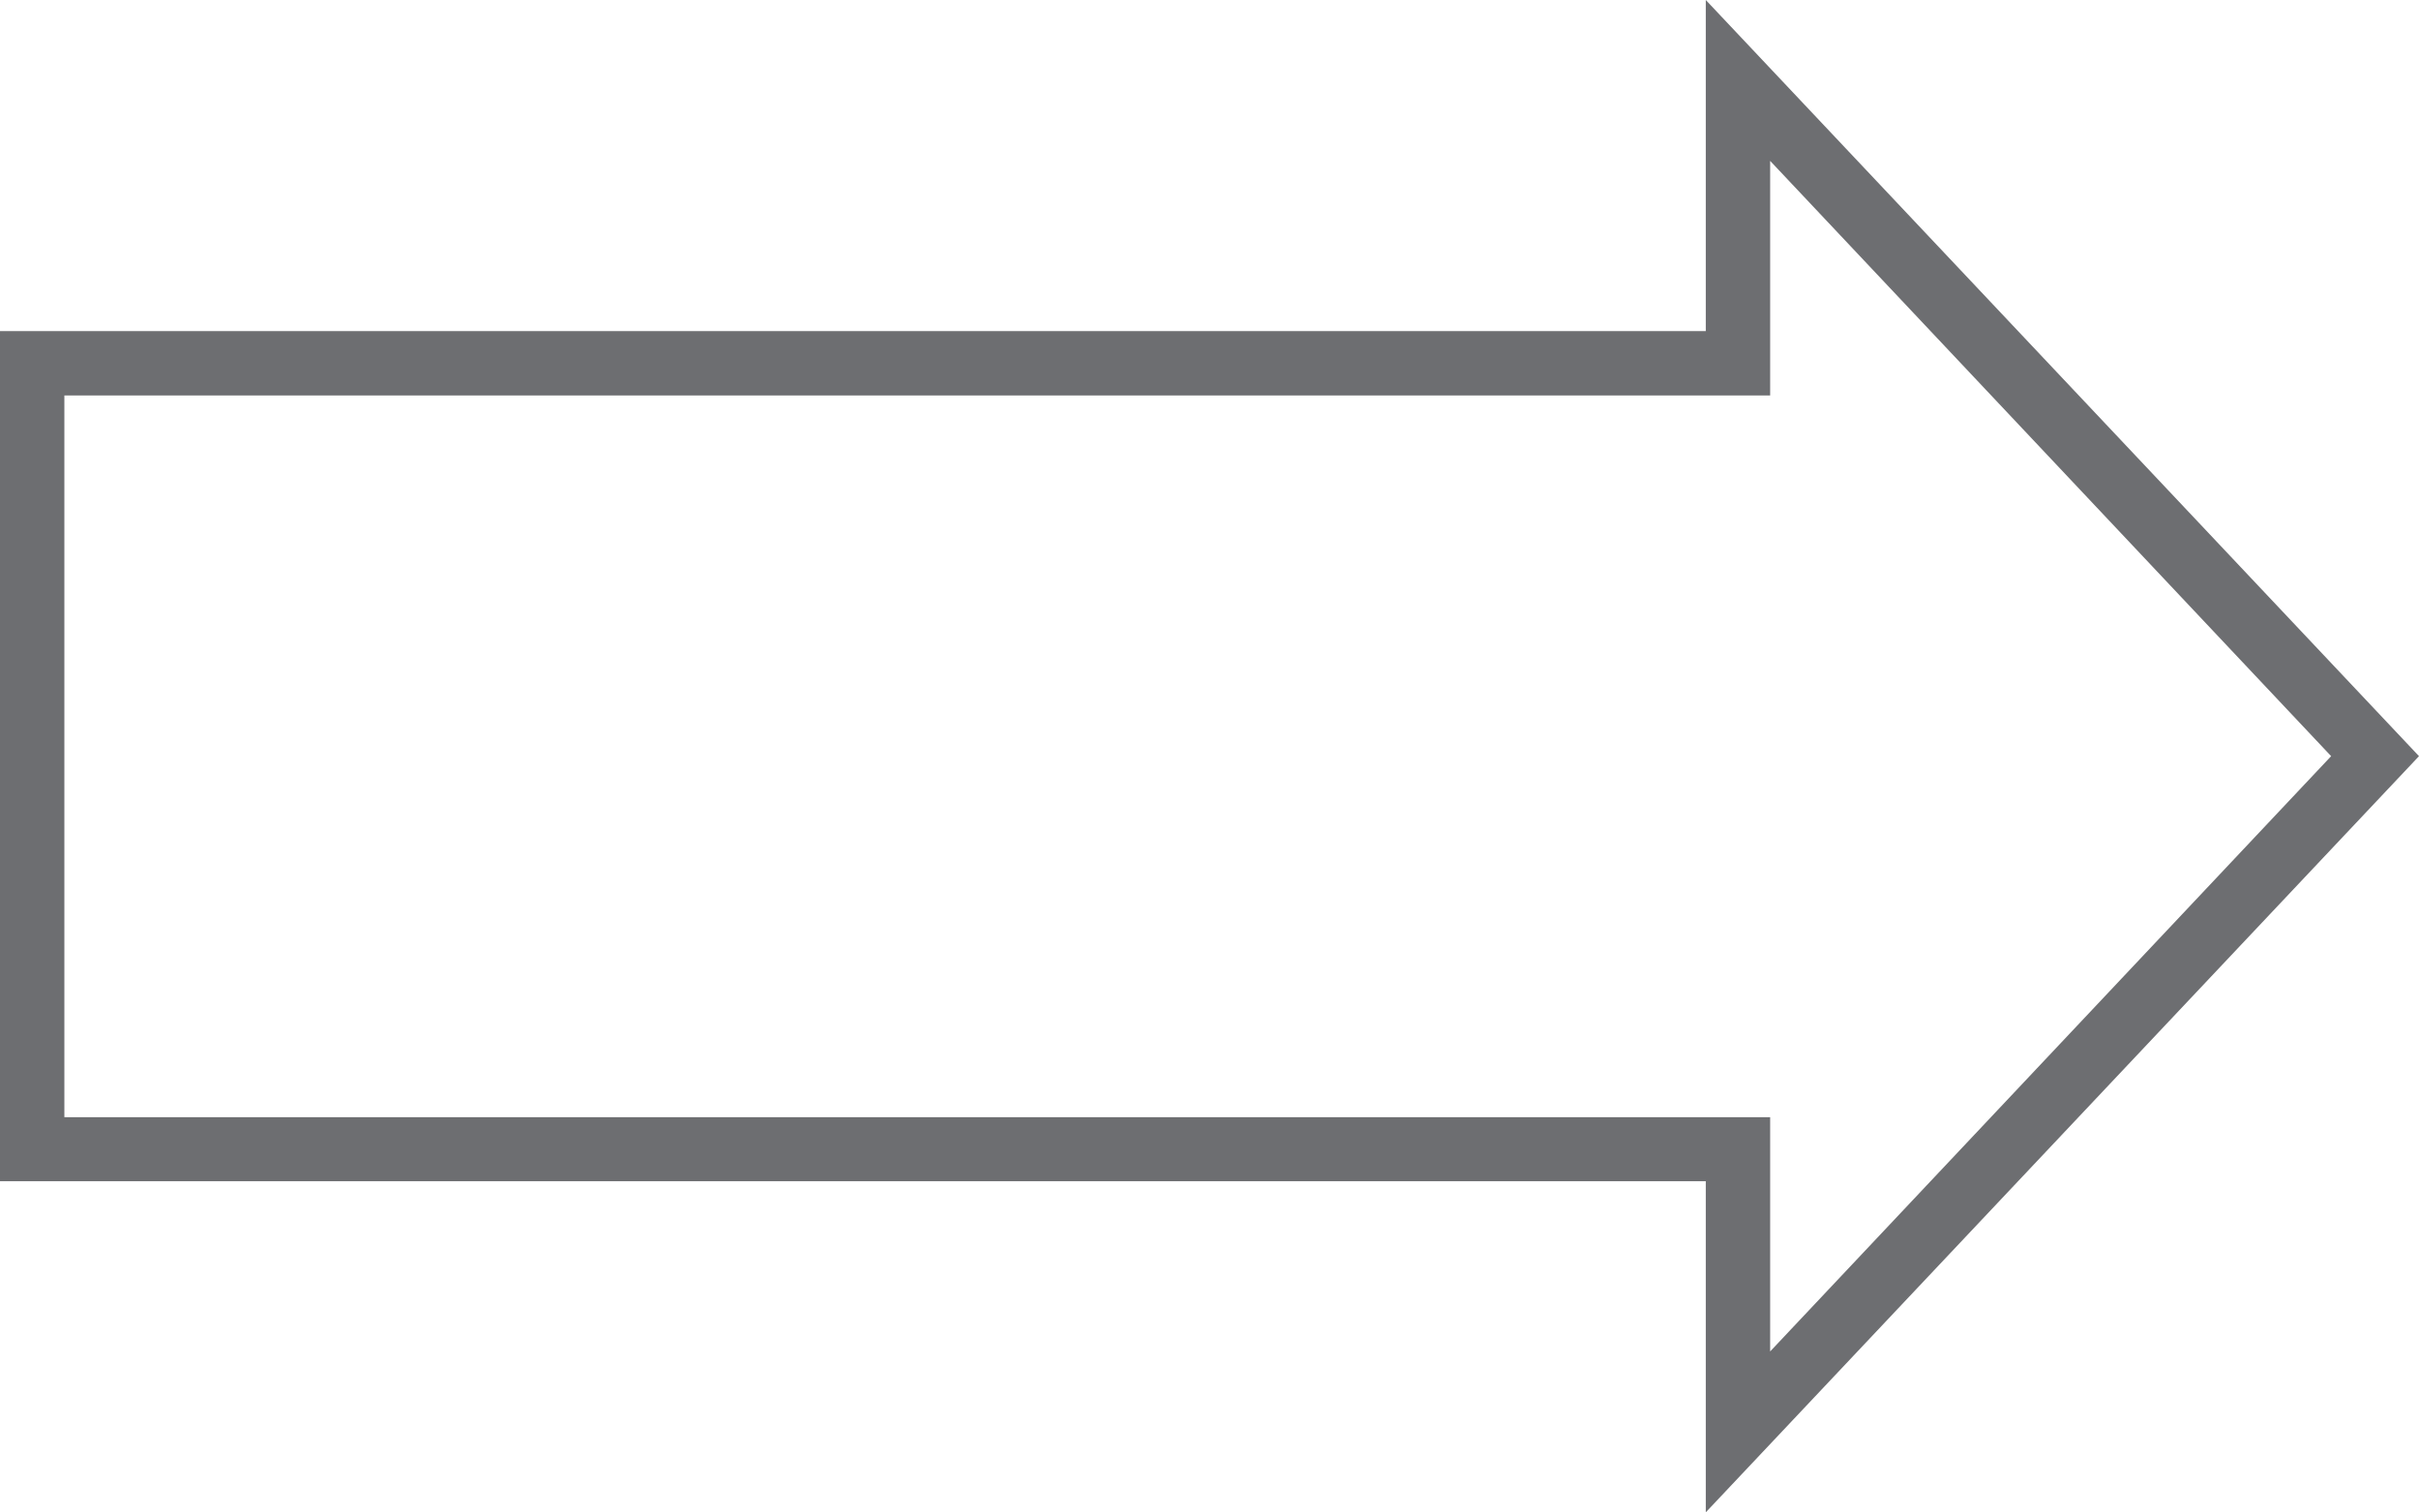 <svg id="Layer_1" data-name="Layer 1" xmlns="http://www.w3.org/2000/svg" width="75.16" height="47" viewBox="0 0 75.16 47"><defs><style>.cls-1{fill:#6d6e71;}</style></defs><title>right-arrow2</title><path class="cls-1" d="M53,47V36.71H0V10.29H53V0L75.16,23.5ZM2,34.72H55V42L72.43,23.5,55,5v7.29H2Z"/></svg>